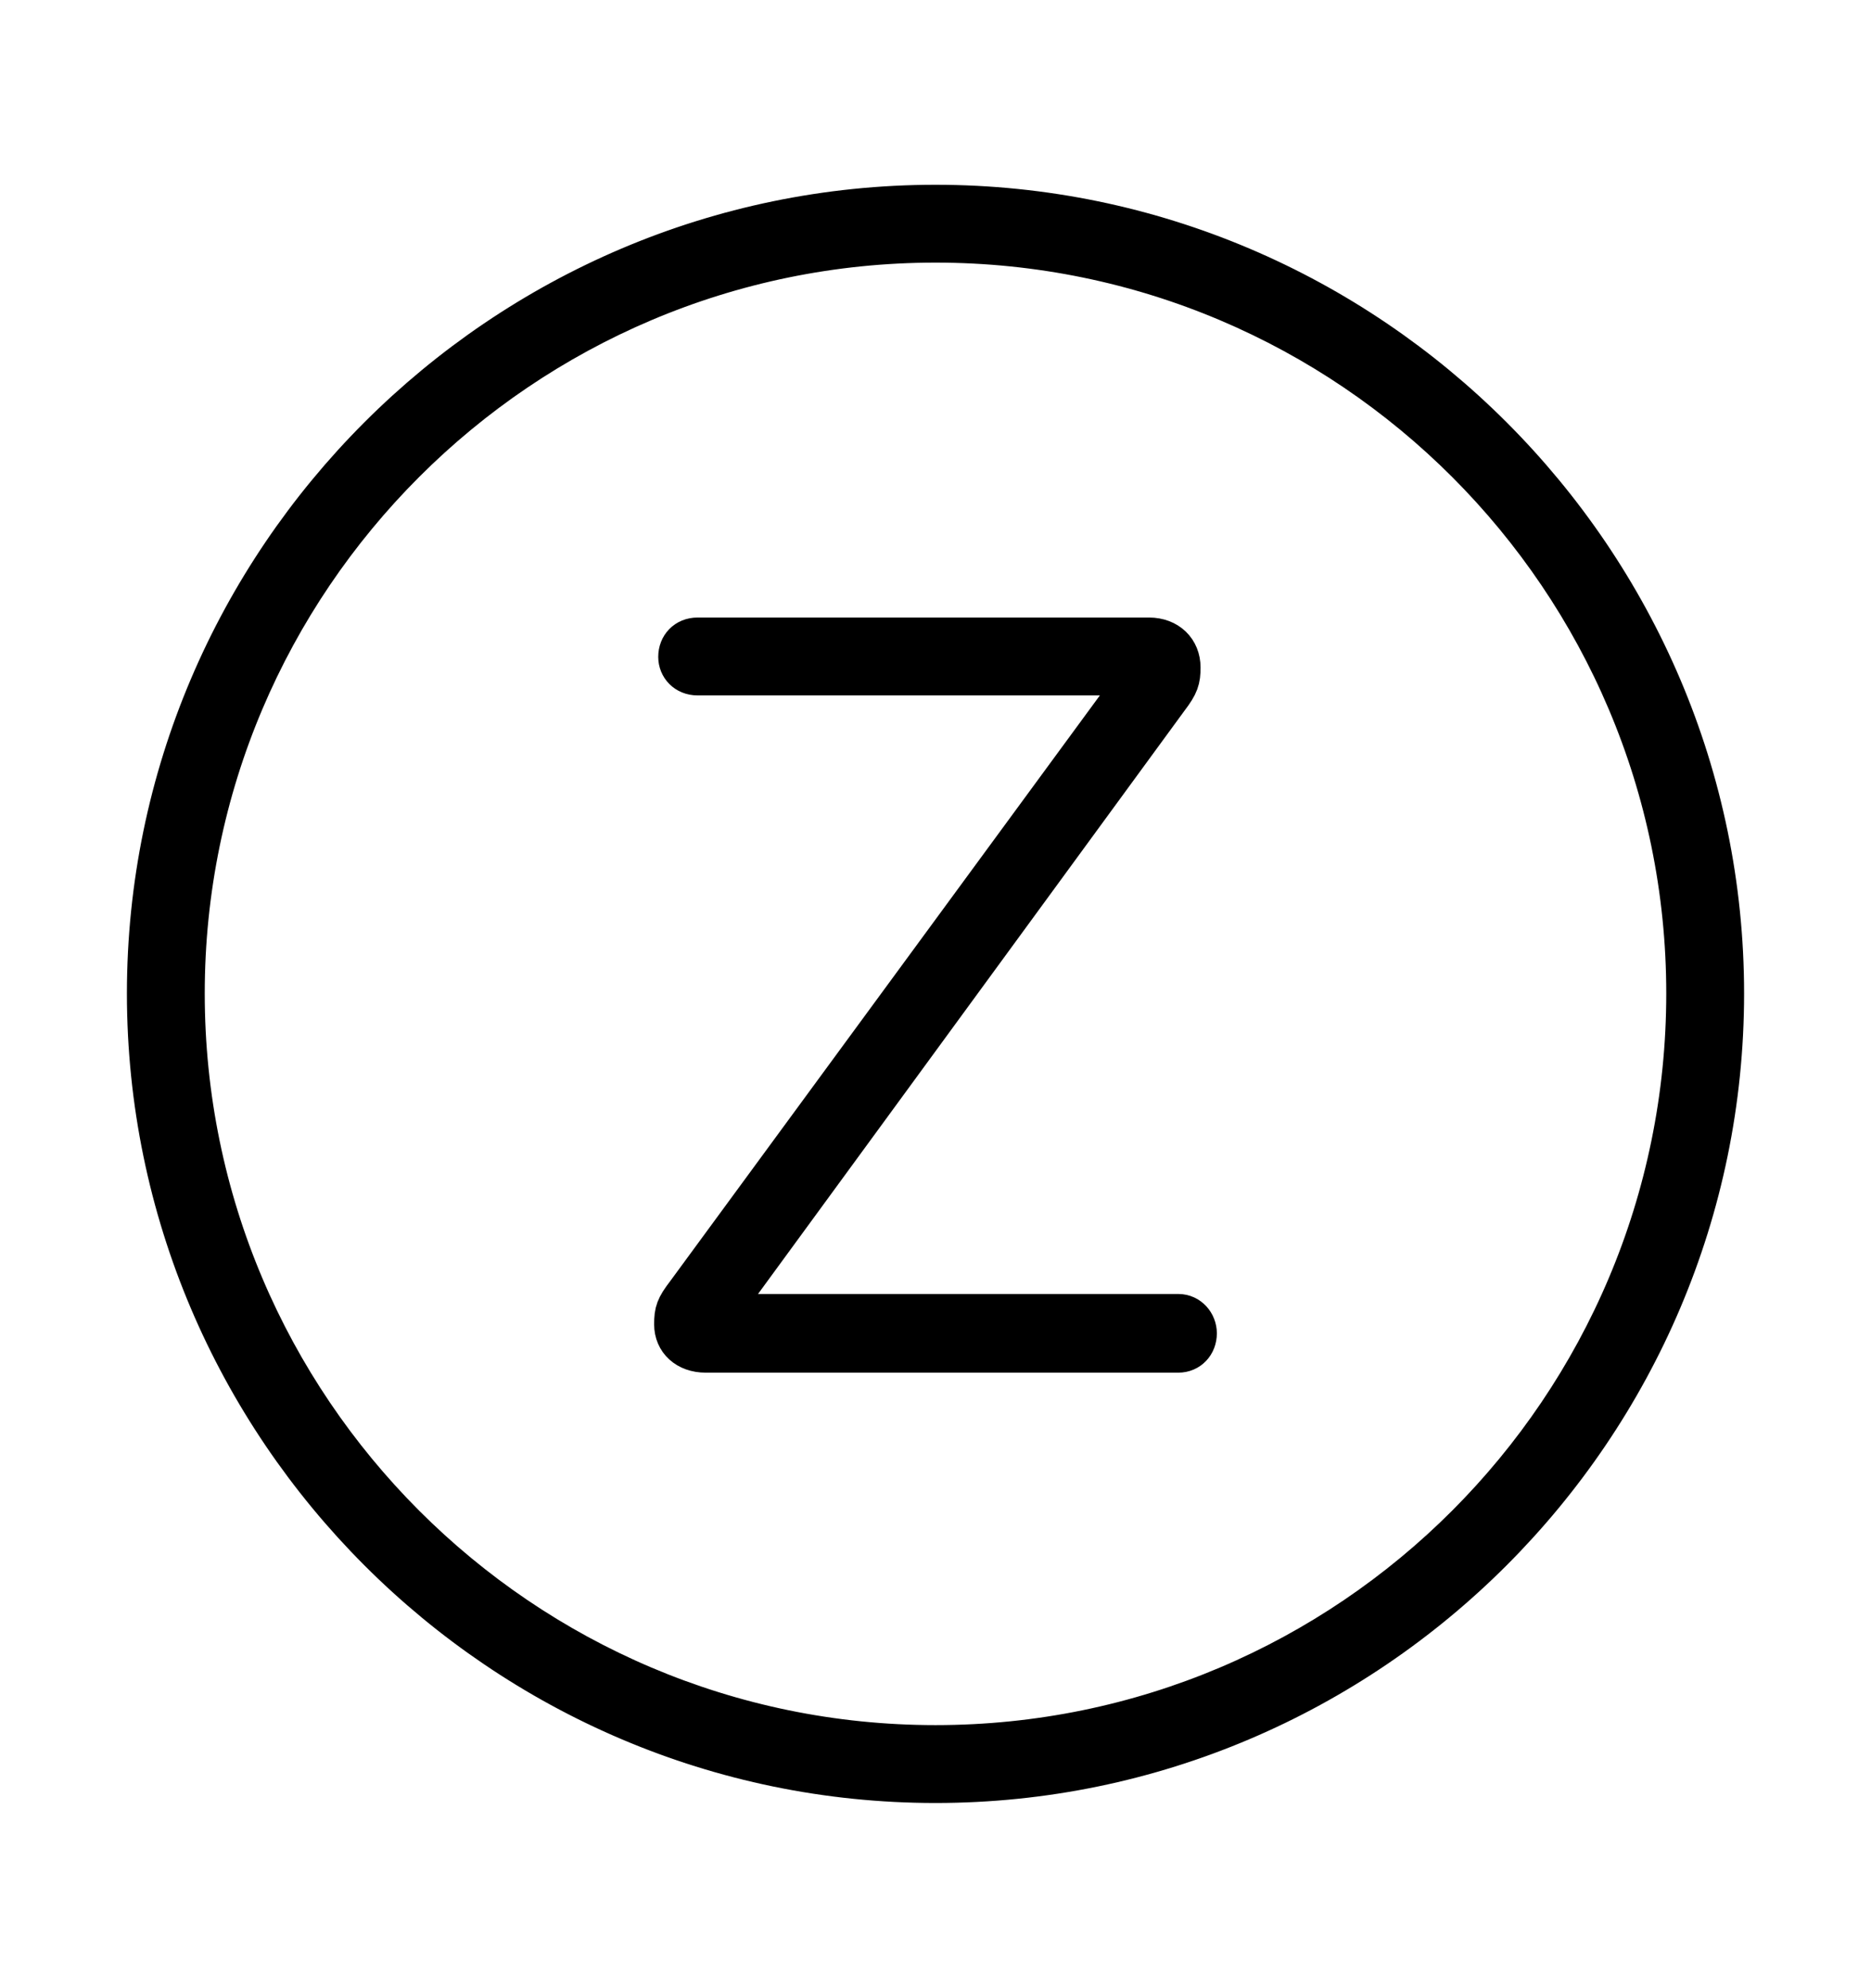 <svg width='49.328px' height='52.4px' direction='ltr' xmlns='http://www.w3.org/2000/svg' version='1.1'>
<g fill-rule='nonzero' transform='scale(1,-1) translate(0,-52.4)'>
<path fill='black' stroke='black' fill-opacity='1.0' stroke-width='1.0' d='
    M 24.664,5.371
    C 36.115,5.371 45.482,14.738 45.482,26.211
    C 45.482,37.662 36.115,47.029 24.664,47.029
    C 13.213,47.029 3.846,37.662 3.846,26.211
    C 3.846,14.738 13.213,5.371 24.664,5.371
    Z
    M 24.664,6.424
    C 13.771,6.424 4.898,15.297 4.898,26.211
    C 4.898,37.104 13.771,45.977 24.664,45.977
    C 35.578,45.977 44.43,37.104 44.43,26.211
    C 44.43,15.297 35.578,6.424 24.664,6.424
    Z
    M 18.605,16.715
    L 31.066,16.715
    C 31.367,16.715 31.582,16.951 31.582,17.252
    C 31.582,17.531 31.367,17.789 31.066,17.789
    L 19.078,17.789
    L 19.078,17.896
    L 30.83,33.967
    C 31.109,34.332 31.152,34.482 31.152,34.805
    C 31.152,35.277 30.809,35.621 30.293,35.621
    L 18.391,35.621
    C 18.068,35.621 17.854,35.385 17.854,35.084
    C 17.854,34.805 18.068,34.568 18.391,34.568
    L 29.906,34.568
    L 29.906,34.461
    L 18.068,18.326
    C 17.789,17.961 17.746,17.832 17.746,17.488
    C 17.746,17.037 18.09,16.715 18.605,16.715
    Z
' />
</g>
</svg>